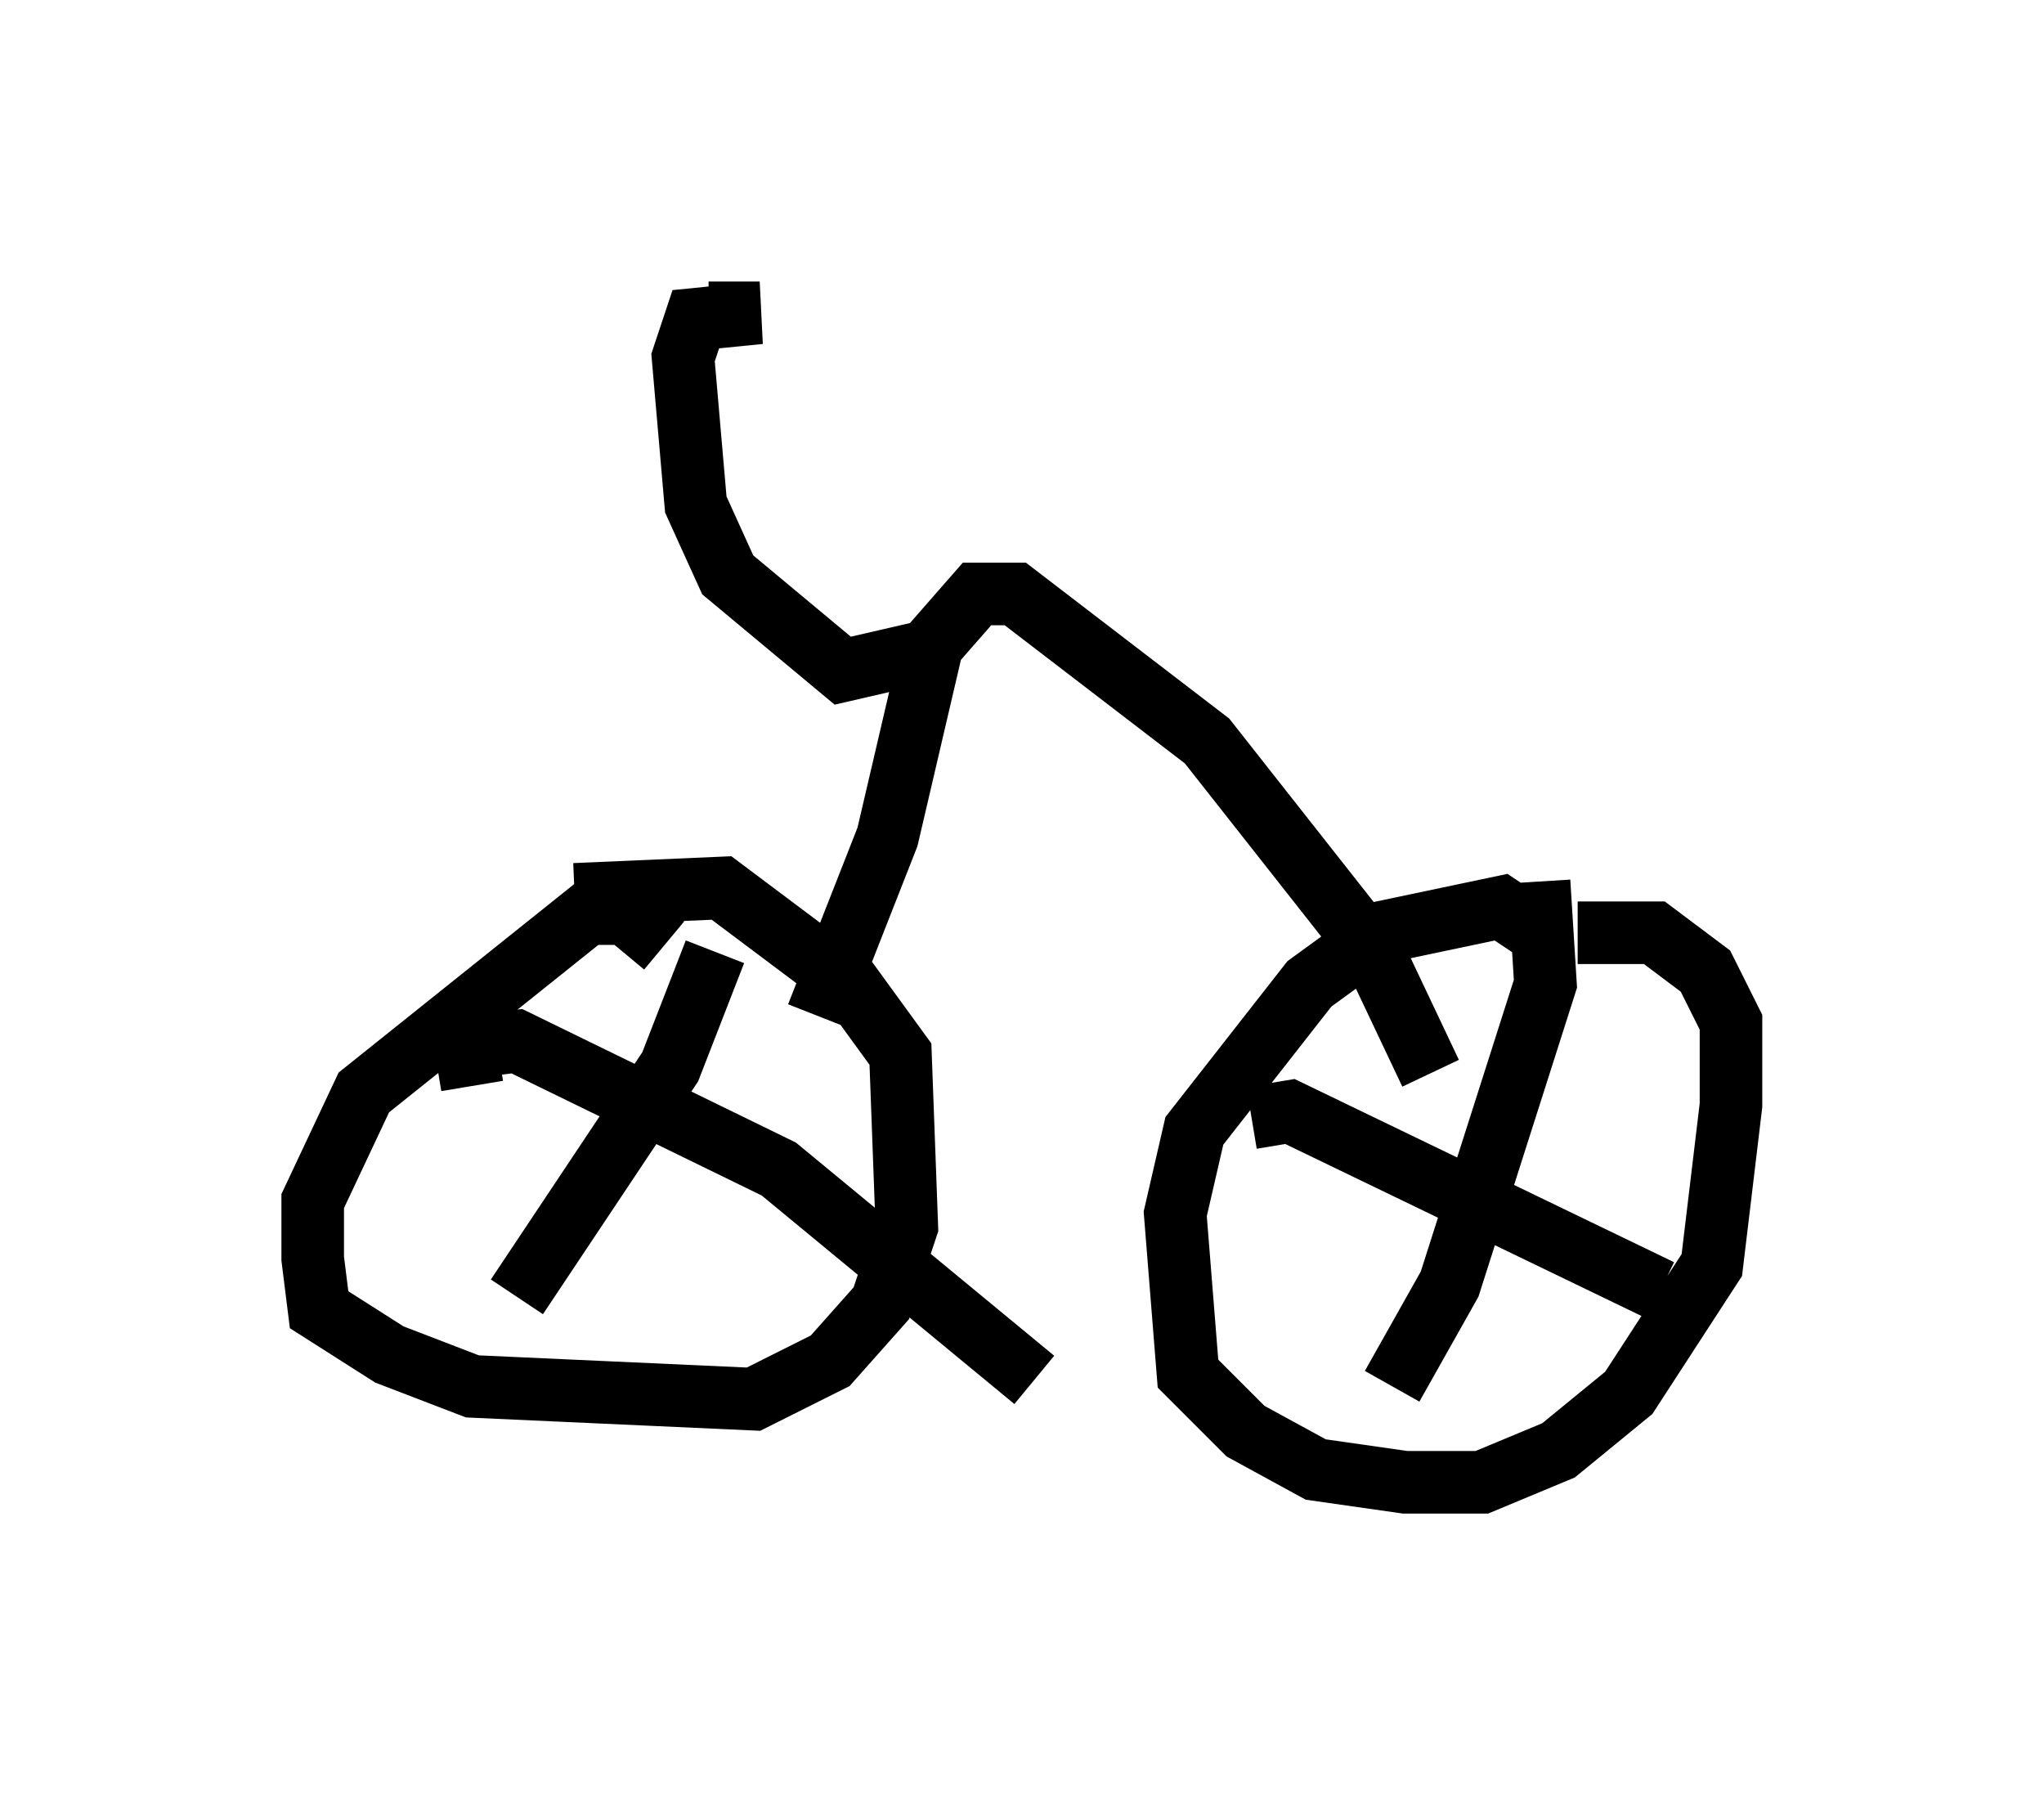 <?xml version="1.0" encoding="utf-8" ?>
<svg baseProfile="full" height="28.681" version="1.1" width="32.663" xmlns="http://www.w3.org/2000/svg" xmlns:ev="http://www.w3.org/2001/xml-events" xmlns:xlink="http://www.w3.org/1999/xlink"><defs /><rect fill="white" height="28.681" width="32.663" x="0" y="0" /><path d="M24.906, 15.821 m-0.306, -0.919 l-0.613, -0.408 -1.94, 0.408 l-1.123, 0.817 -1.838, 2.348 l-0.306, 1.327 0.204, 2.552 l0.919, 0.919 1.123, 0.613 l1.429, 0.204 1.225, 0.0 l1.225, -0.51 1.123, -0.919 l1.327, -2.042 0.306, -2.552 l0.0, -1.327 -0.408, -0.817 l-0.817, -0.613 -1.225, 0.0 m-14.598, 0.204 l-0.613, -0.51 -0.613, 0.0 l-3.573, 2.858 -0.817, 1.735 l0.0, 0.919 0.102, 0.817 l1.123, 0.715 1.327, 0.51 l4.492, 0.204 1.225, -0.613 l0.817, -0.919 0.408, -1.225 l-0.102, -2.756 -0.817, -1.123 l-2.042, -1.531 -2.348, 0.102 m13.679, 2.858 l-0.919, -1.94 -2.654, -3.369 l-3.063, -2.348 -0.613, 0.0 l-0.715, 0.817 -0.715, 3.063 l-1.123, 2.858 m1.735, -5.819 l-1.327, 0.306 -1.838, -1.531 l-0.51, -1.123 -0.204, -2.348 l0.204, -0.613 1.021, -0.102 l-0.817, 0.0 m13.271, 9.086 l0.102, 1.633 -1.531, 4.798 l-0.919, 1.633 m-2.246, -4.288 l0.613, -0.102 5.921, 2.858 m-15.109, -5.41 l-0.715, 1.838 -2.45, 3.675 m-0.715, -3.369 l-0.102, -0.613 0.817, -0.102 l4.185, 2.042 4.083, 3.369 " fill="none" stroke="black" stroke-width="1" /></svg>